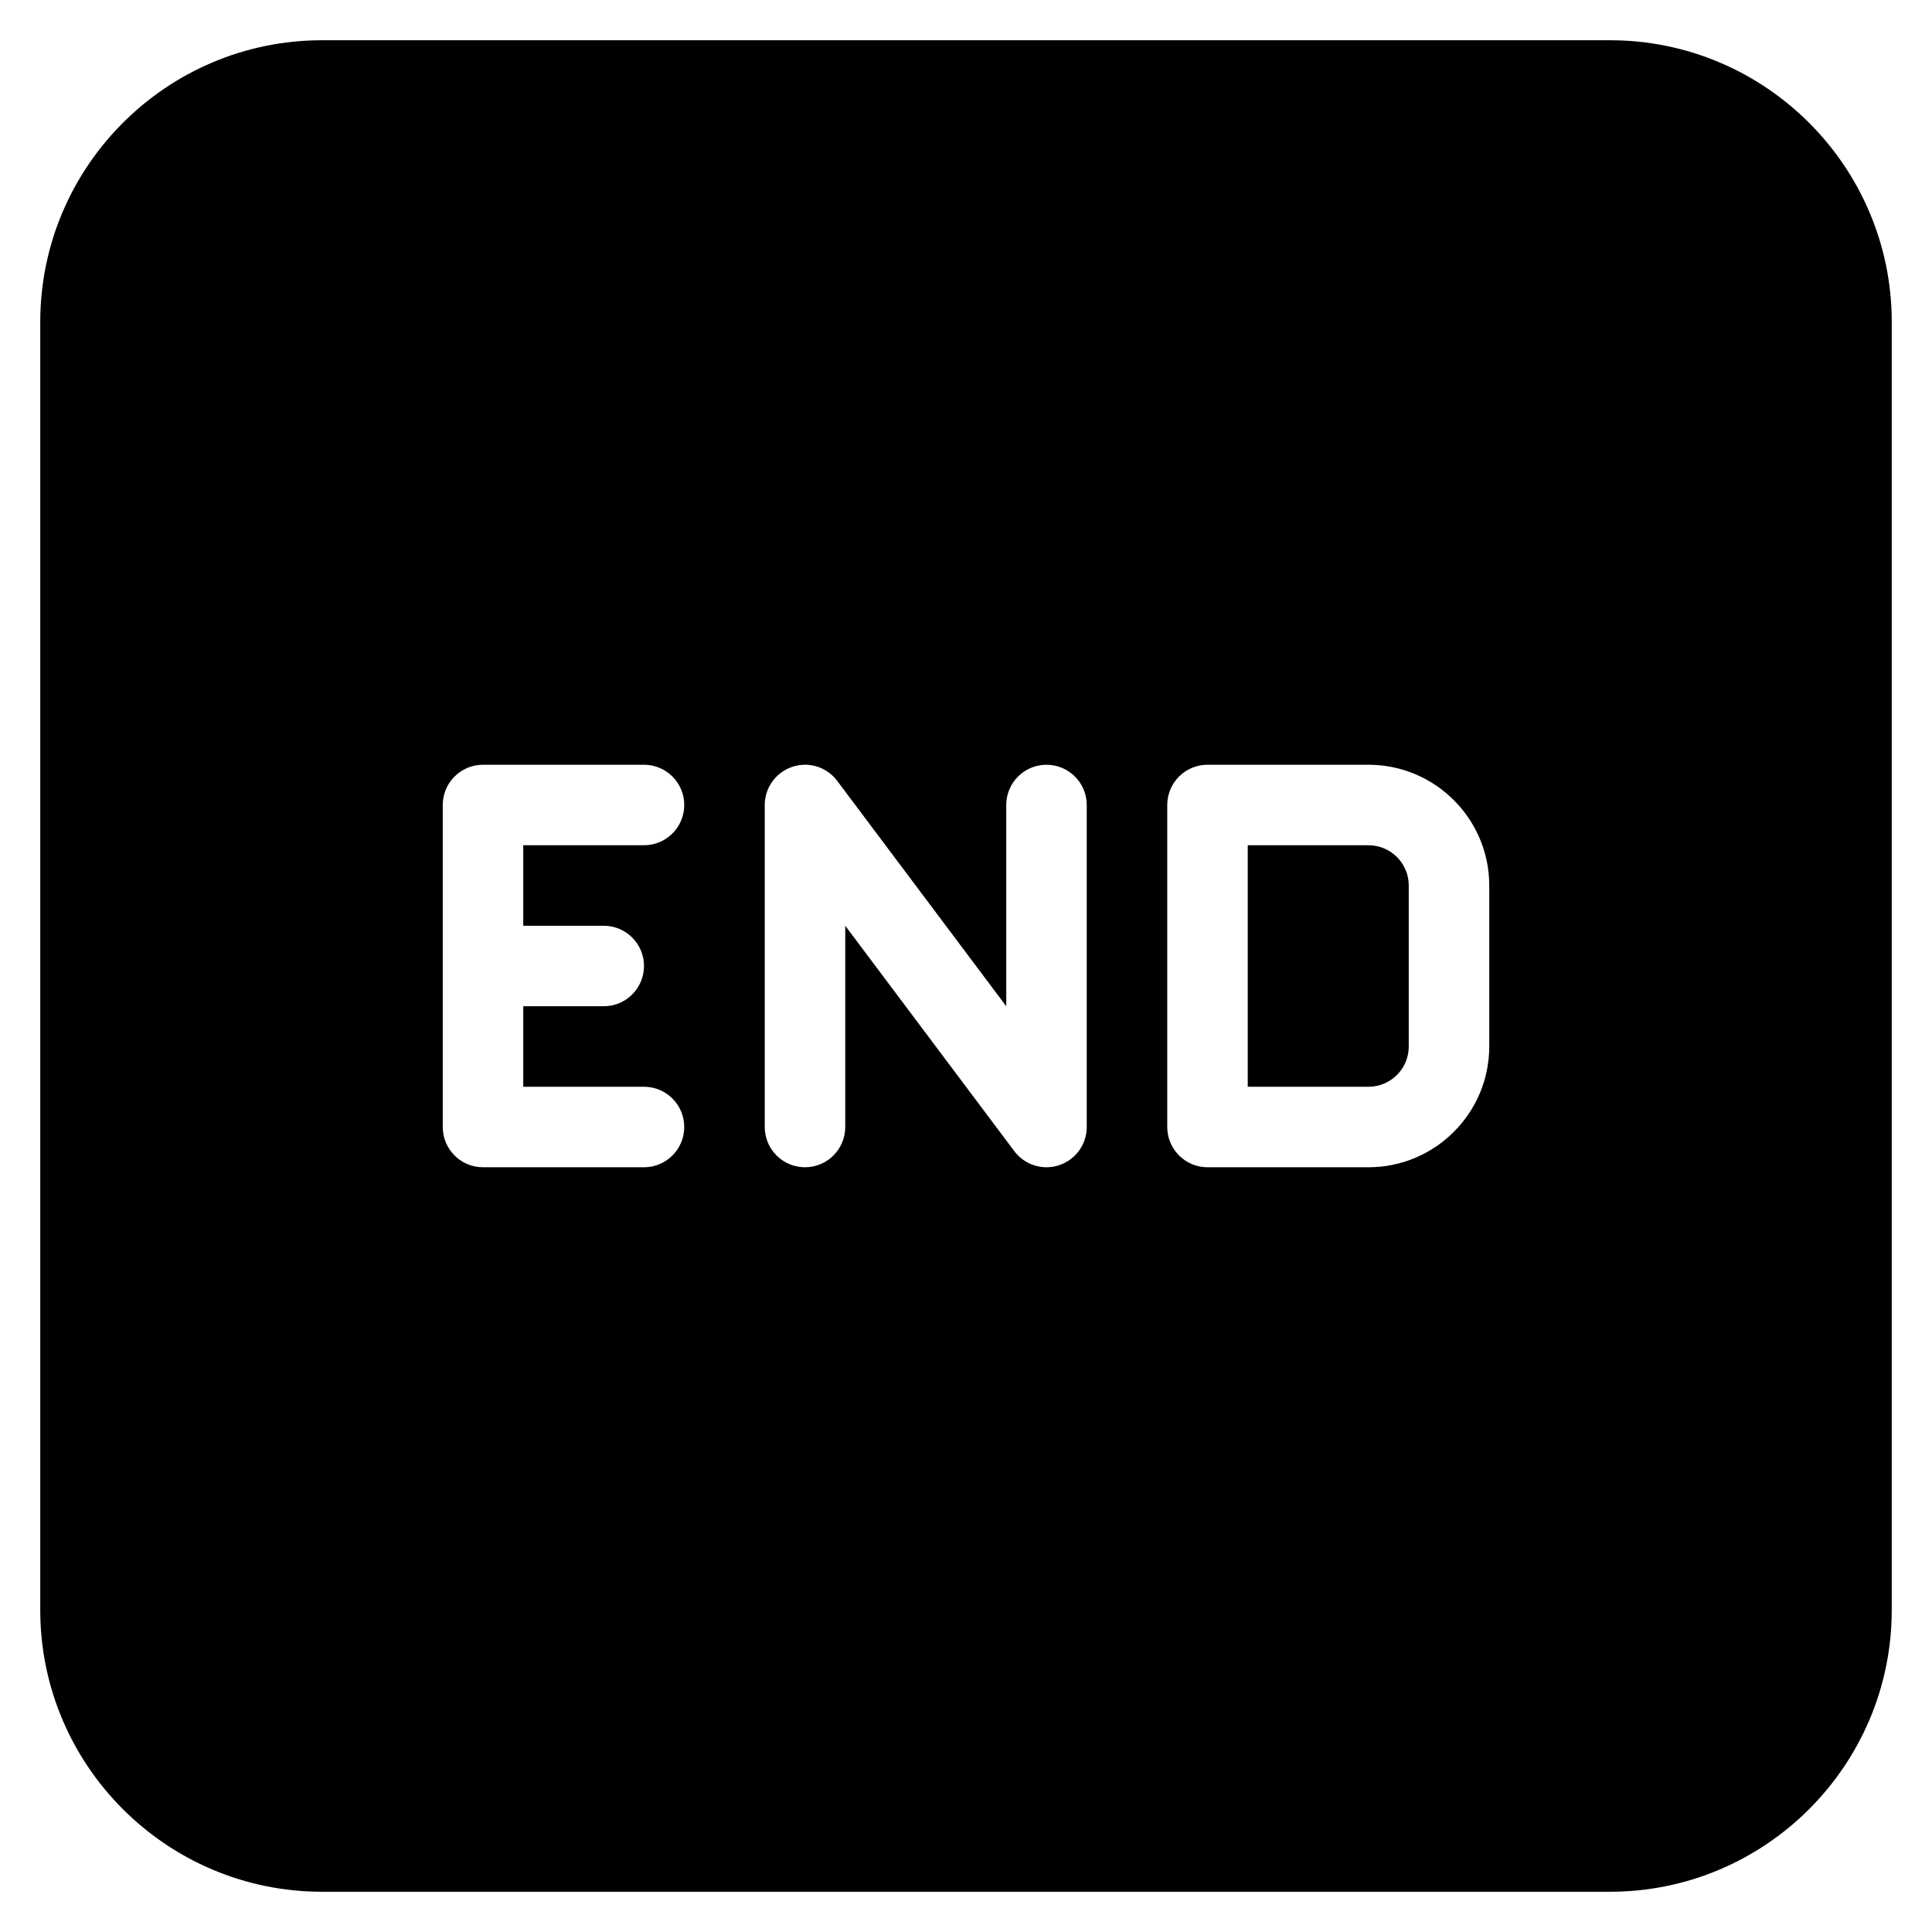 <?xml version="1.0" encoding="iso-8859-1"?>
<!-- Generator: Adobe Illustrator 19.0.0, SVG Export Plug-In . SVG Version: 6.00 Build 0)  -->
<svg version="1.1" id="Layer_1" xmlns="http://www.w3.org/2000/svg" xmlns:xlink="http://www.w3.org/1999/xlink" x="0px" y="0px"
	 viewBox="0 0 24 24" style="enable-background:new 0 0 24 24;" xml:space="preserve">
<g>
	<g>
		<path d="M17,10.5h-1.5v3H17c0.276,0,0.5-0.224,0.5-0.5v-2C17.5,10.724,17.276,10.5,17,10.5z M20,0.5H4C2.07,0.5,0.5,2.07,0.5,4v16
			c0,1.93,1.57,3.5,3.5,3.5h16c1.93,0,3.5-1.57,3.5-3.5V4C23.5,2.07,21.93,0.5,20,0.5z M7.5,11.5C7.776,11.5,8,11.724,8,12
			s-0.224,0.5-0.5,0.5h-1v1H8c0.276,0,0.5,0.224,0.5,0.5S8.276,14.5,8,14.5H6c-0.276,0-0.5-0.224-0.5-0.5v-4
			c0-0.276,0.224-0.5,0.5-0.5h2c0.276,0,0.5,0.224,0.5,0.5S8.276,10.5,8,10.5H6.5v1H7.5z M13.5,14c0,0.215-0.138,0.406-0.342,0.474
			C13.106,14.492,13.053,14.5,13,14.5c-0.154,0-0.304-0.072-0.4-0.2l-2.1-2.8V14c0,0.276-0.224,0.5-0.5,0.5S9.5,14.276,9.5,14v-4
			c0-0.215,0.138-0.406,0.342-0.474C10.047,9.457,10.271,9.528,10.4,9.7l2.1,2.8V10c0-0.276,0.224-0.5,0.5-0.5s0.5,0.224,0.5,0.5V14
			z M18.5,13c0,0.827-0.673,1.5-1.5,1.5h-2c-0.276,0-0.5-0.224-0.5-0.5v-4c0-0.276,0.224-0.5,0.5-0.5h2c0.827,0,1.5,0.673,1.5,1.5
			V13z"/>
	</g>
</g>
</svg>
